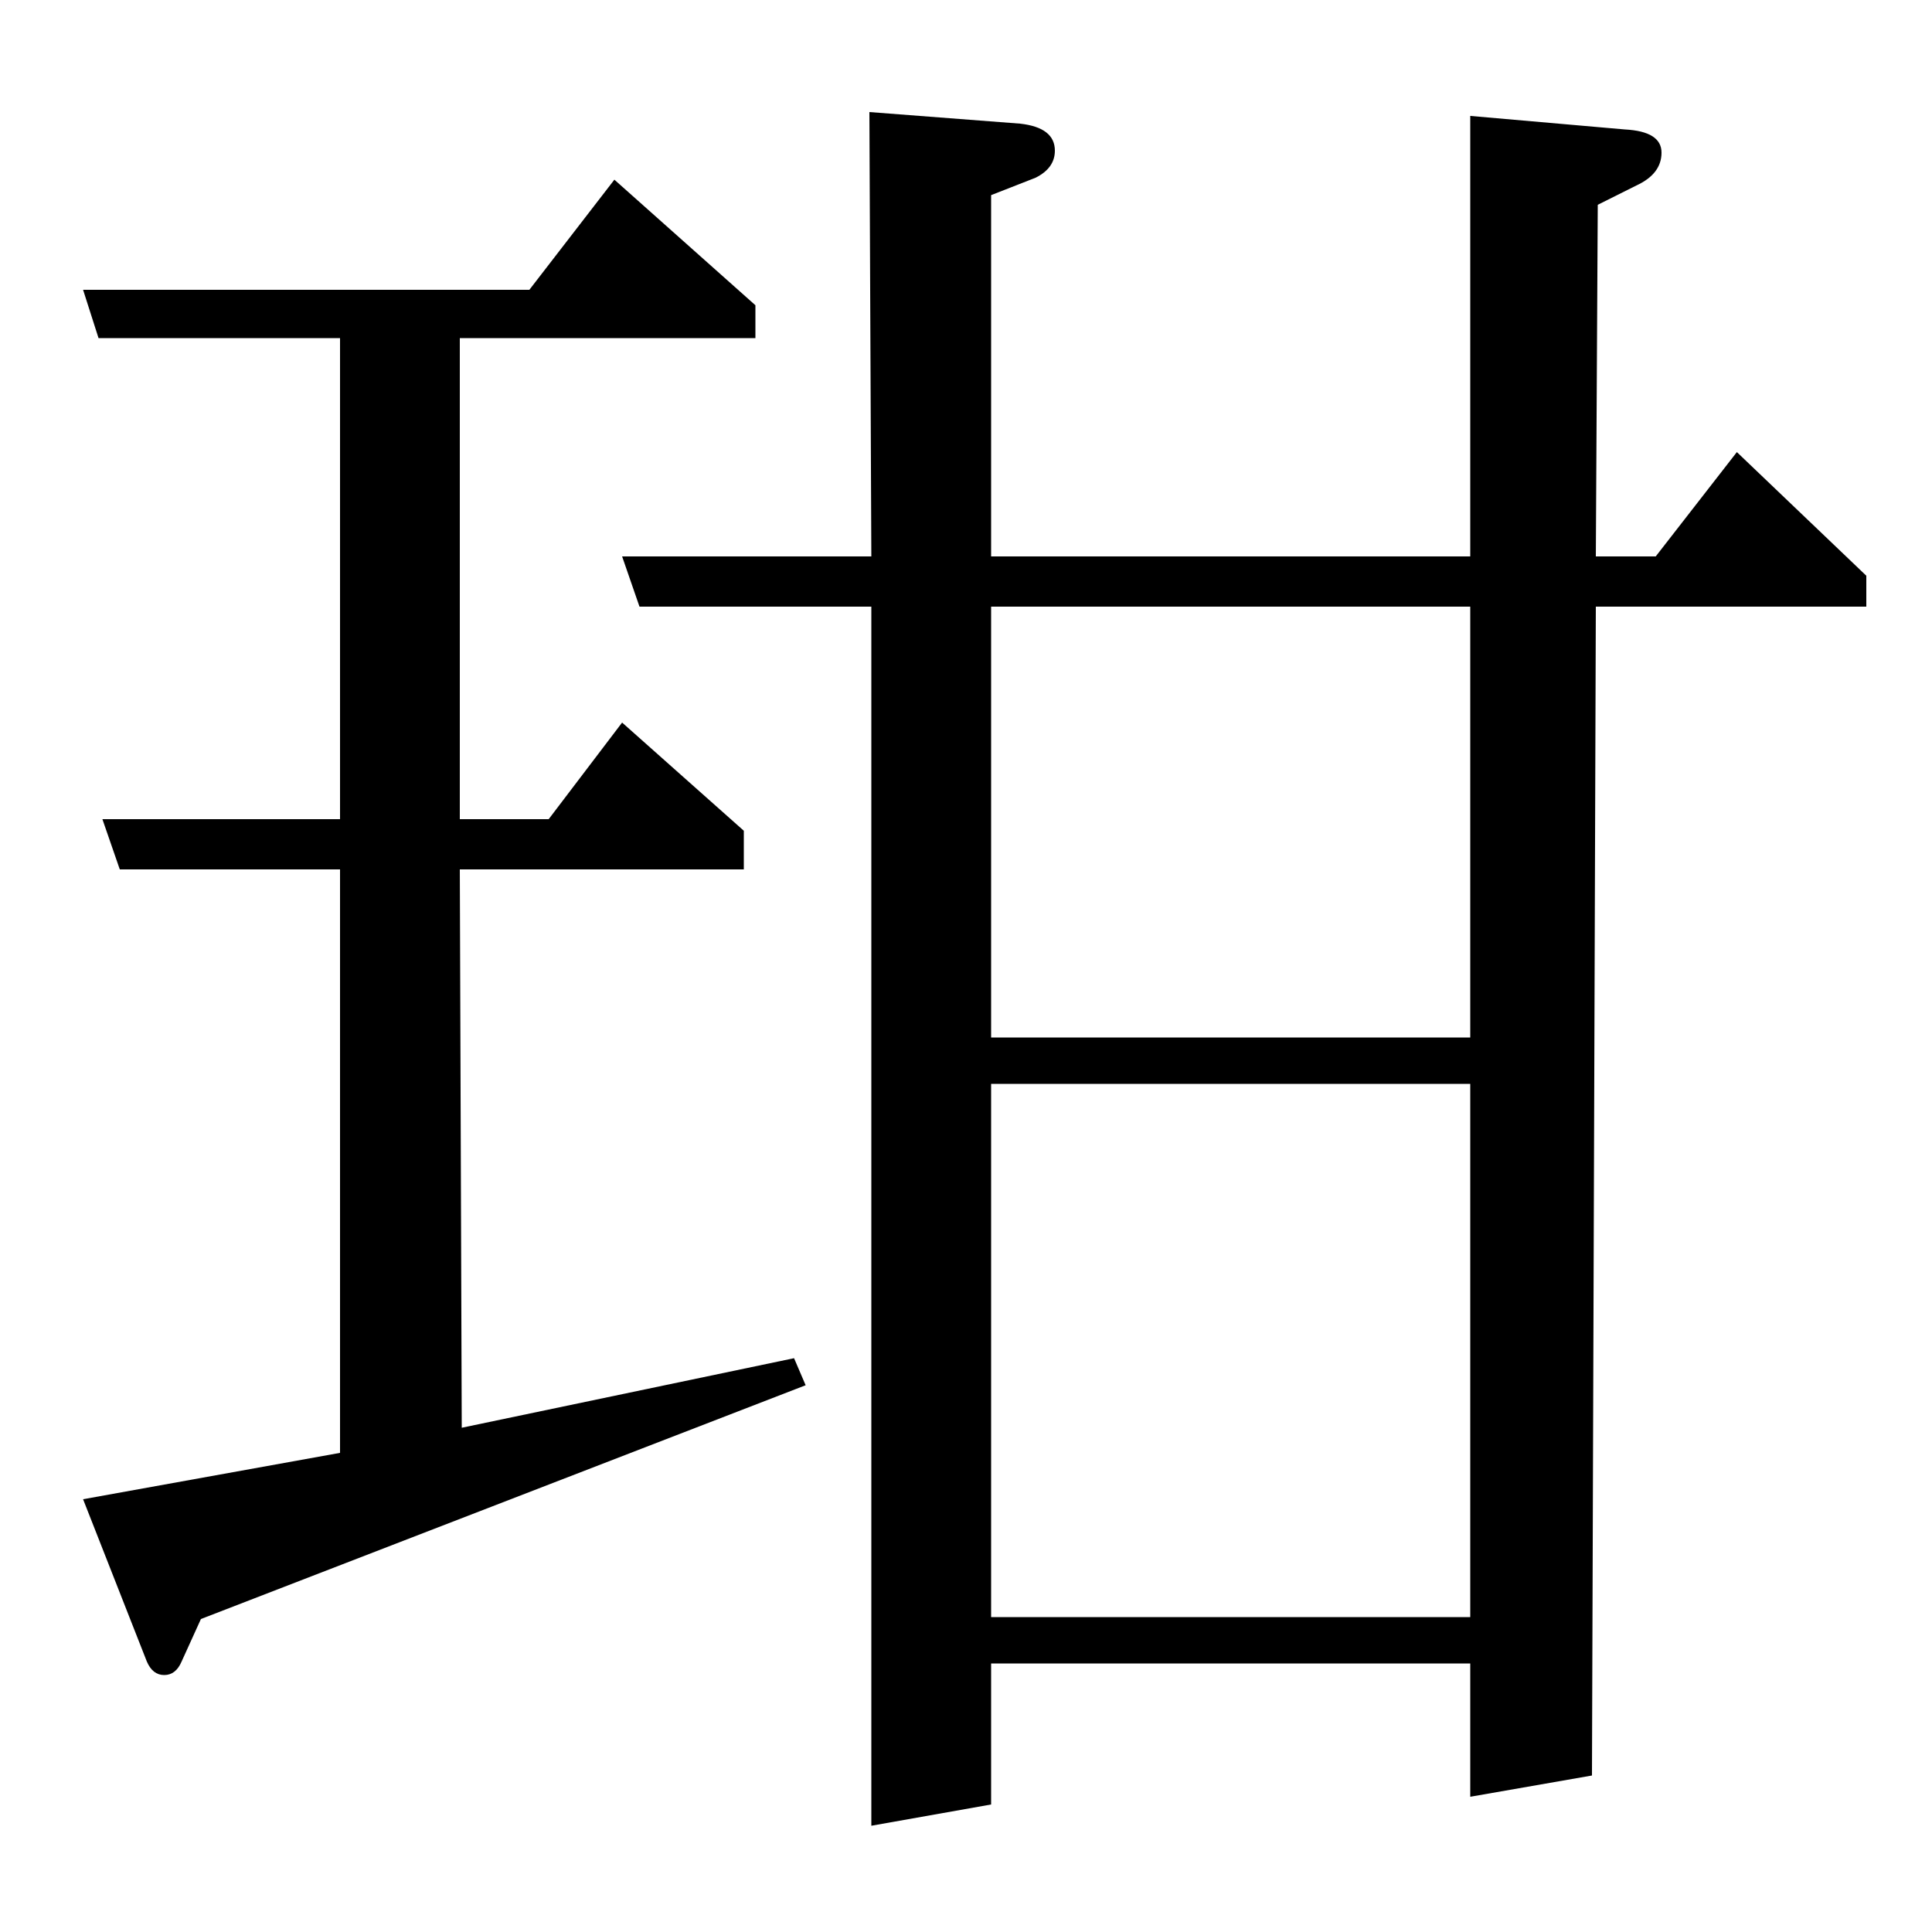 <?xml version="1.0" standalone="no"?>
<!DOCTYPE svg PUBLIC "-//W3C//DTD SVG 1.1//EN" "http://www.w3.org/Graphics/SVG/1.1/DTD/svg11.dtd" >
<svg xmlns="http://www.w3.org/2000/svg" xmlns:xlink="http://www.w3.org/1999/xlink" version="1.1" viewBox="0 -120 1000 1000">
  <g transform="matrix(1 0 0 -1 0 880)">
   <path fill="currentColor"
d="M104 162l-10 -22q-3 -7 -9 -7t-9 7l-33 84l133 24v302h-114l-9 26h123v249h-125l-8 25h231l44 57l73 -65v-17h-153v-249h46l38 50l63 -56v-20h-147l1 -289l172 36l6 -14zM331 686l-9 26h129l-1 230l78 -6q18 -2 18 -14q0 -9 -10 -14l-23 -9v-187h248v228l80 -7
q19 -1 19 -12t-13 -17l-20 -10l-1 -182h31l42 54l67 -64v-16h-140l-2 -605l-63 -11v69h-248v-73l-62 -11v631h-120zM513 439v-276h248v276h-248zM513 686v-223h248v223h-248z" />
  </g>

</svg>
